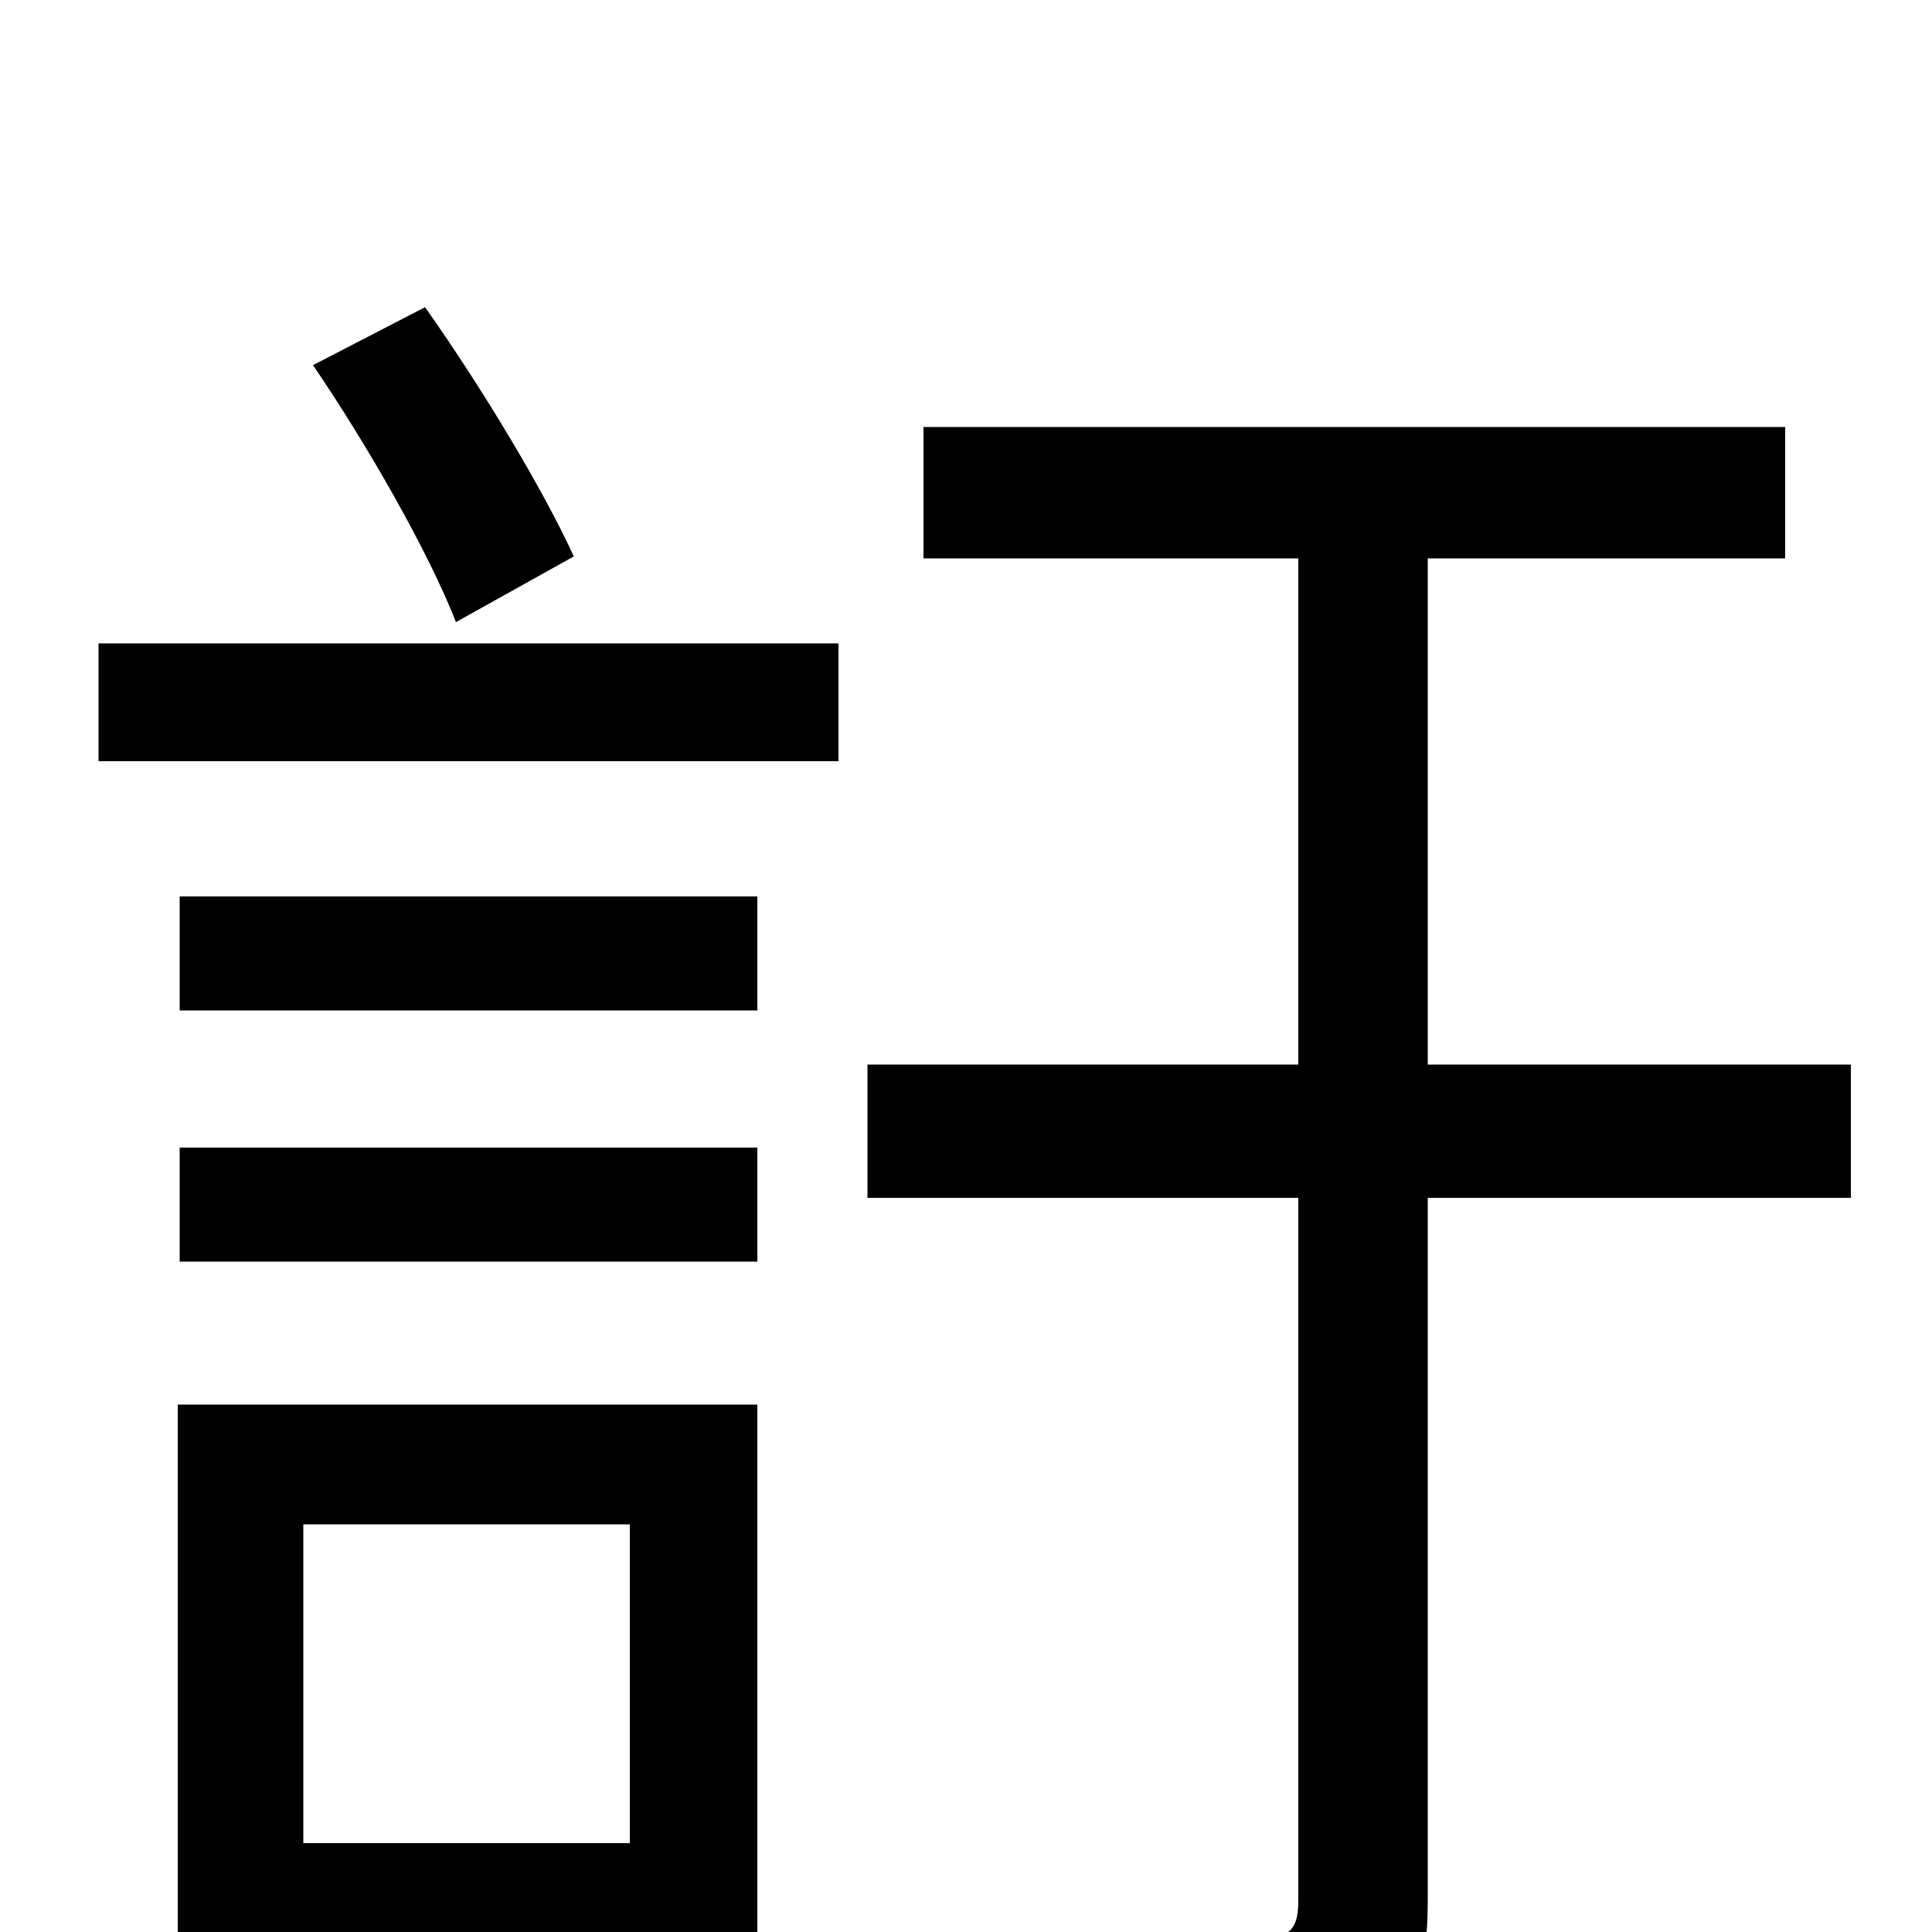 <svg xmlns="http://www.w3.org/2000/svg" viewBox="0 -1000 1000 1000">
	<path fill="#000000" d="M297 -712C281 -747 249 -800 220 -841L162 -811C190 -770 222 -714 236 -678ZM326 -211V-46H157V-211ZM392 -273H92V63H157V16H392ZM93 -347H392V-406H93ZM93 -477H392V-536H93ZM51 -606H434V-667H51ZM958 -449H739V-711H924V-779H478V-711H672V-449H449V-380H672V-16C672 -1 667 3 653 3C640 4 595 4 545 2C554 21 564 48 566 66C634 66 677 65 704 54C730 43 739 24 739 -16V-380H958Z"/>
</svg>